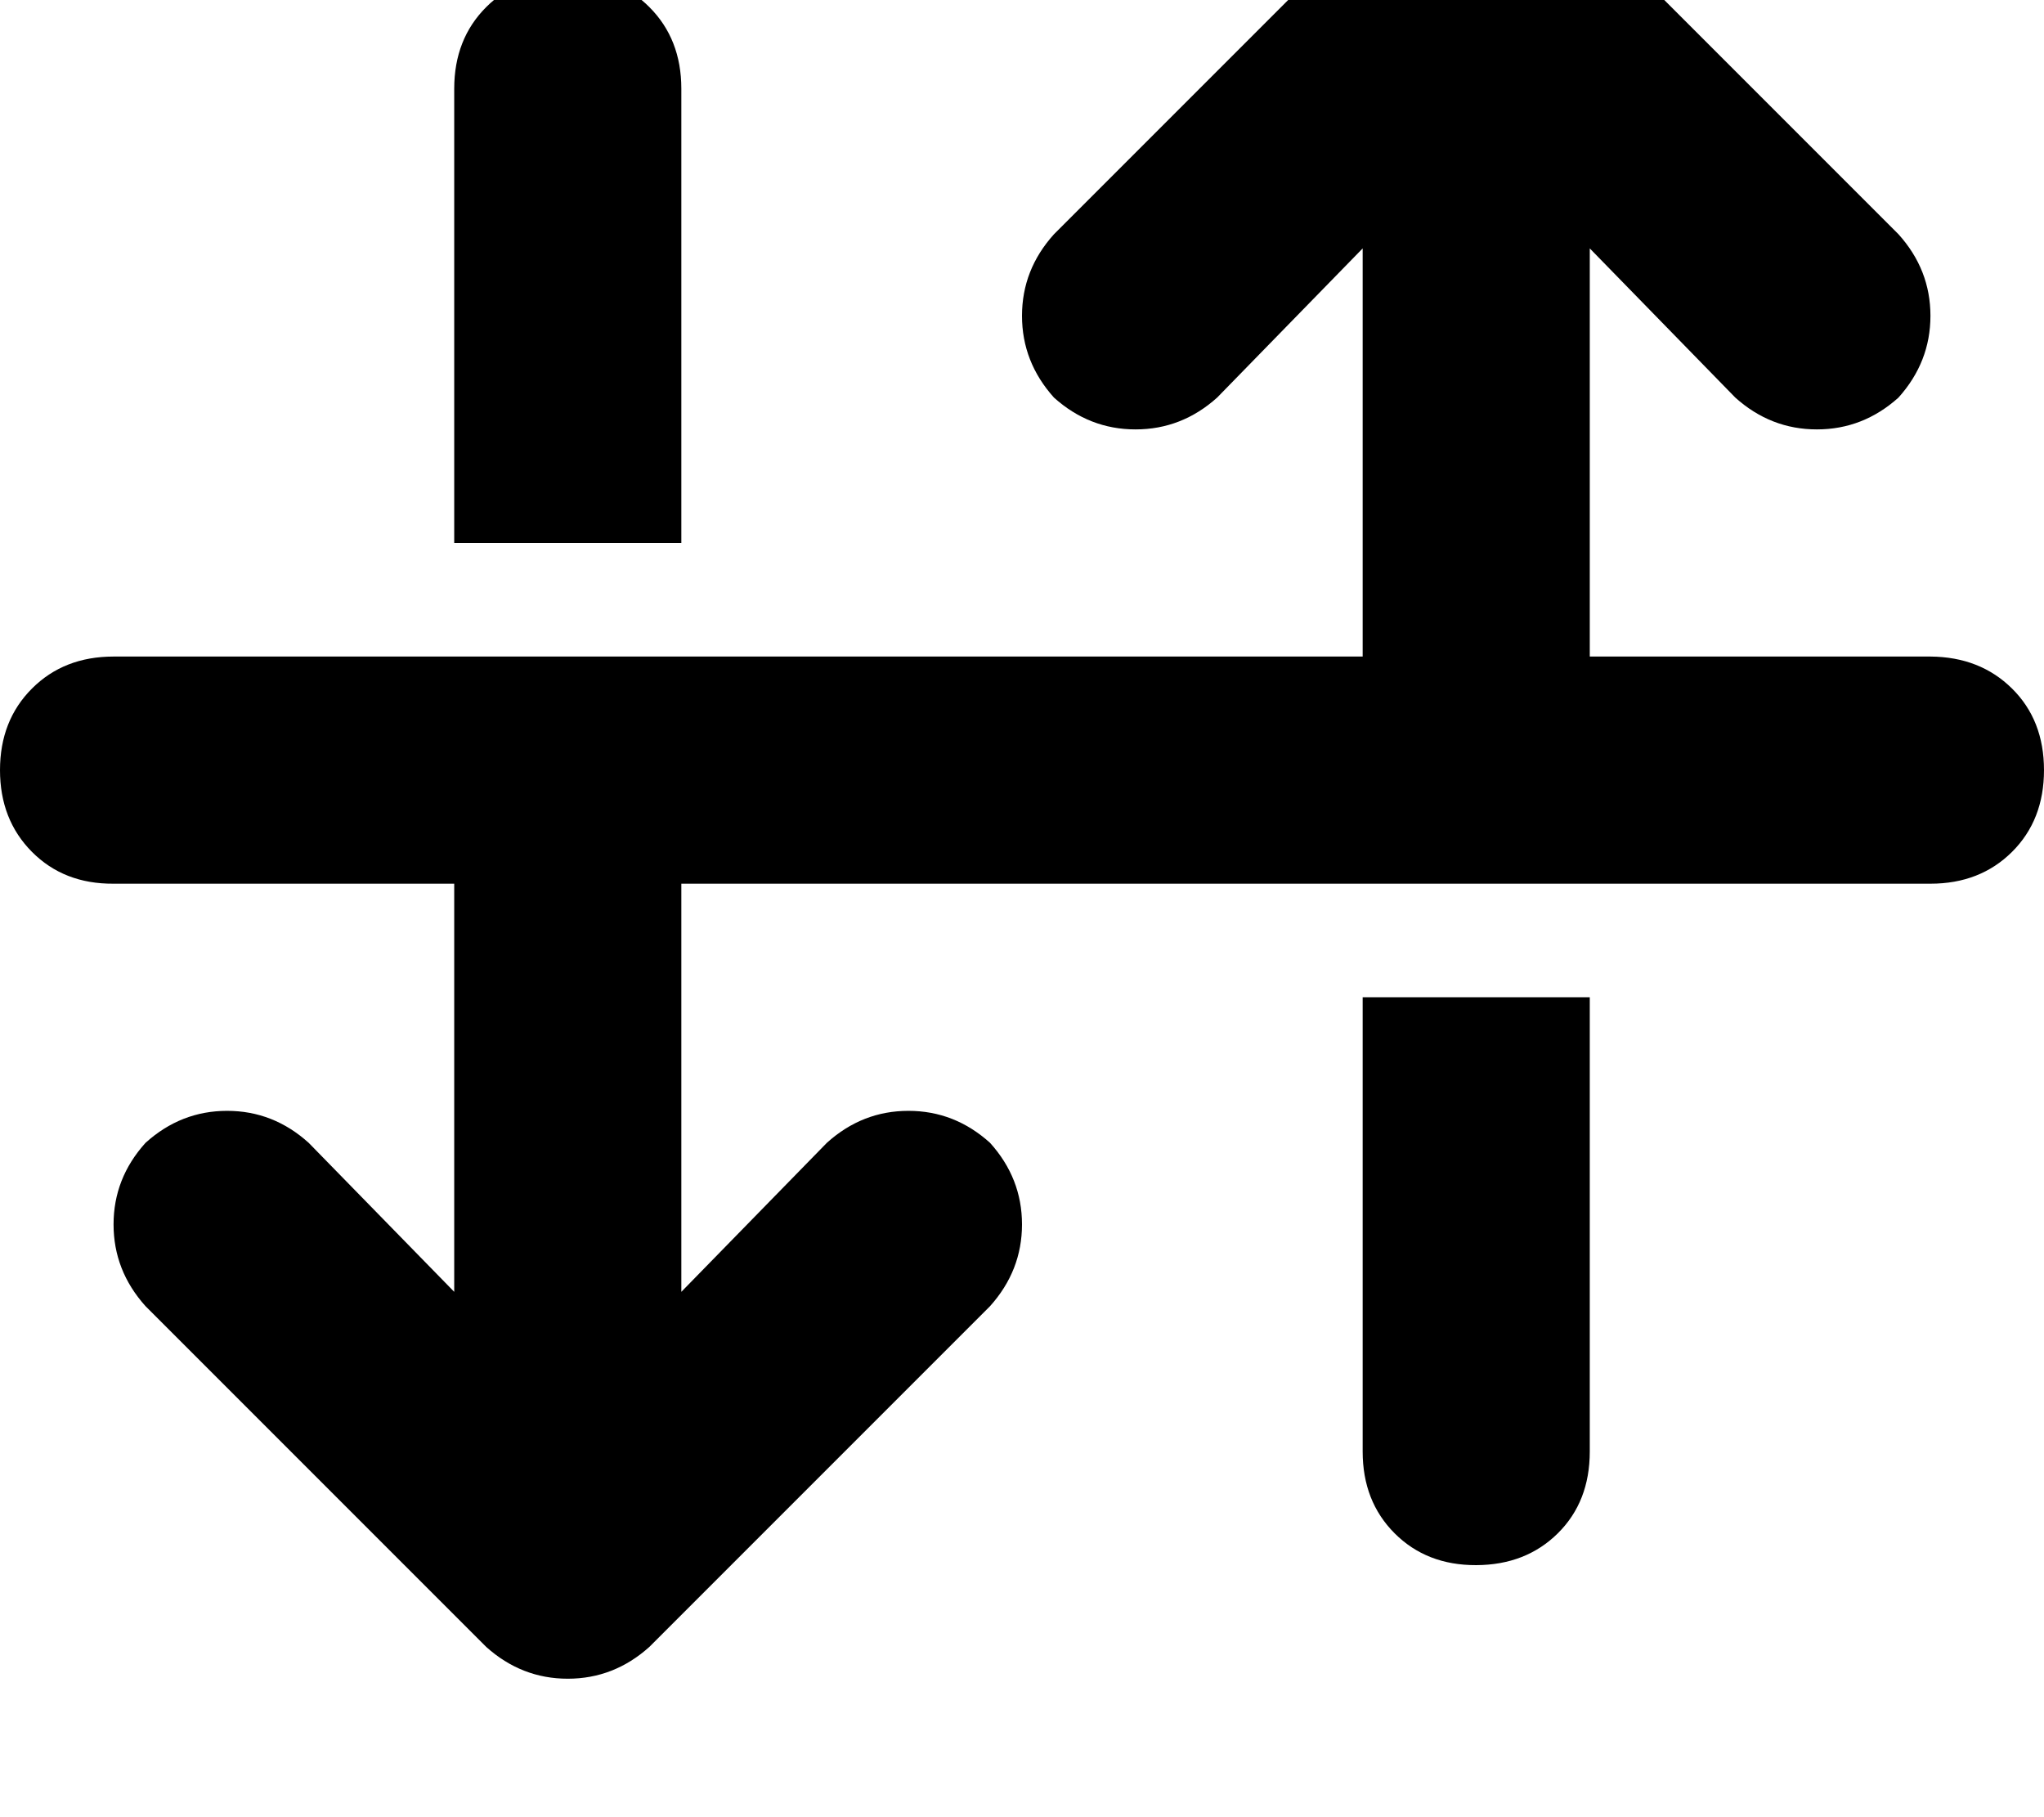 <svg height="1000" width="1125" xmlns="http://www.w3.org/2000/svg"><path d="M267.6 906.3q19.5 17.5 44.9 17.5t44.9 -17.5L544.9 718.8q17.6 -19.6 17.6 -45t-17.6 -44.9Q525.4 611.3 500 611.3t-44.9 17.6l-80.1 82V486.3h687.5q27.3 0 44.9 -17.5t17.6 -45 -17.6 -44.9 -44.9 -17.6H875V136.7l80.1 82.1q19.5 17.5 44.9 17.5t44.9 -17.5q17.6 -19.6 17.6 -45t-17.6 -44.9L857.4 -58.6q-19.5 -17.6 -44.9 -17.6t-44.9 17.6L580.1 128.9q-17.6 19.5 -17.6 44.9t17.6 45q19.5 17.5 44.9 17.5t44.9 -17.5L750 136.7v224.6H62.5q-27.3 0 -44.9 17.6T0 423.8t17.6 45 44.9 17.5H250v224.6l-80.1 -82Q150.4 611.3 125 611.3t-44.9 17.6q-17.6 19.5 -17.6 44.9t17.6 45l187.5 187.5zM250 298.8h125H250h125v-250Q375 21.5 357.4 3.9t-44.9 -17.6T267.6 3.9 250 48.8v250zm625 250H750h125H750v250q0 27.4 17.6 45t44.9 17.5 44.9 -17.5 17.6 -45v-250z"/></svg>
